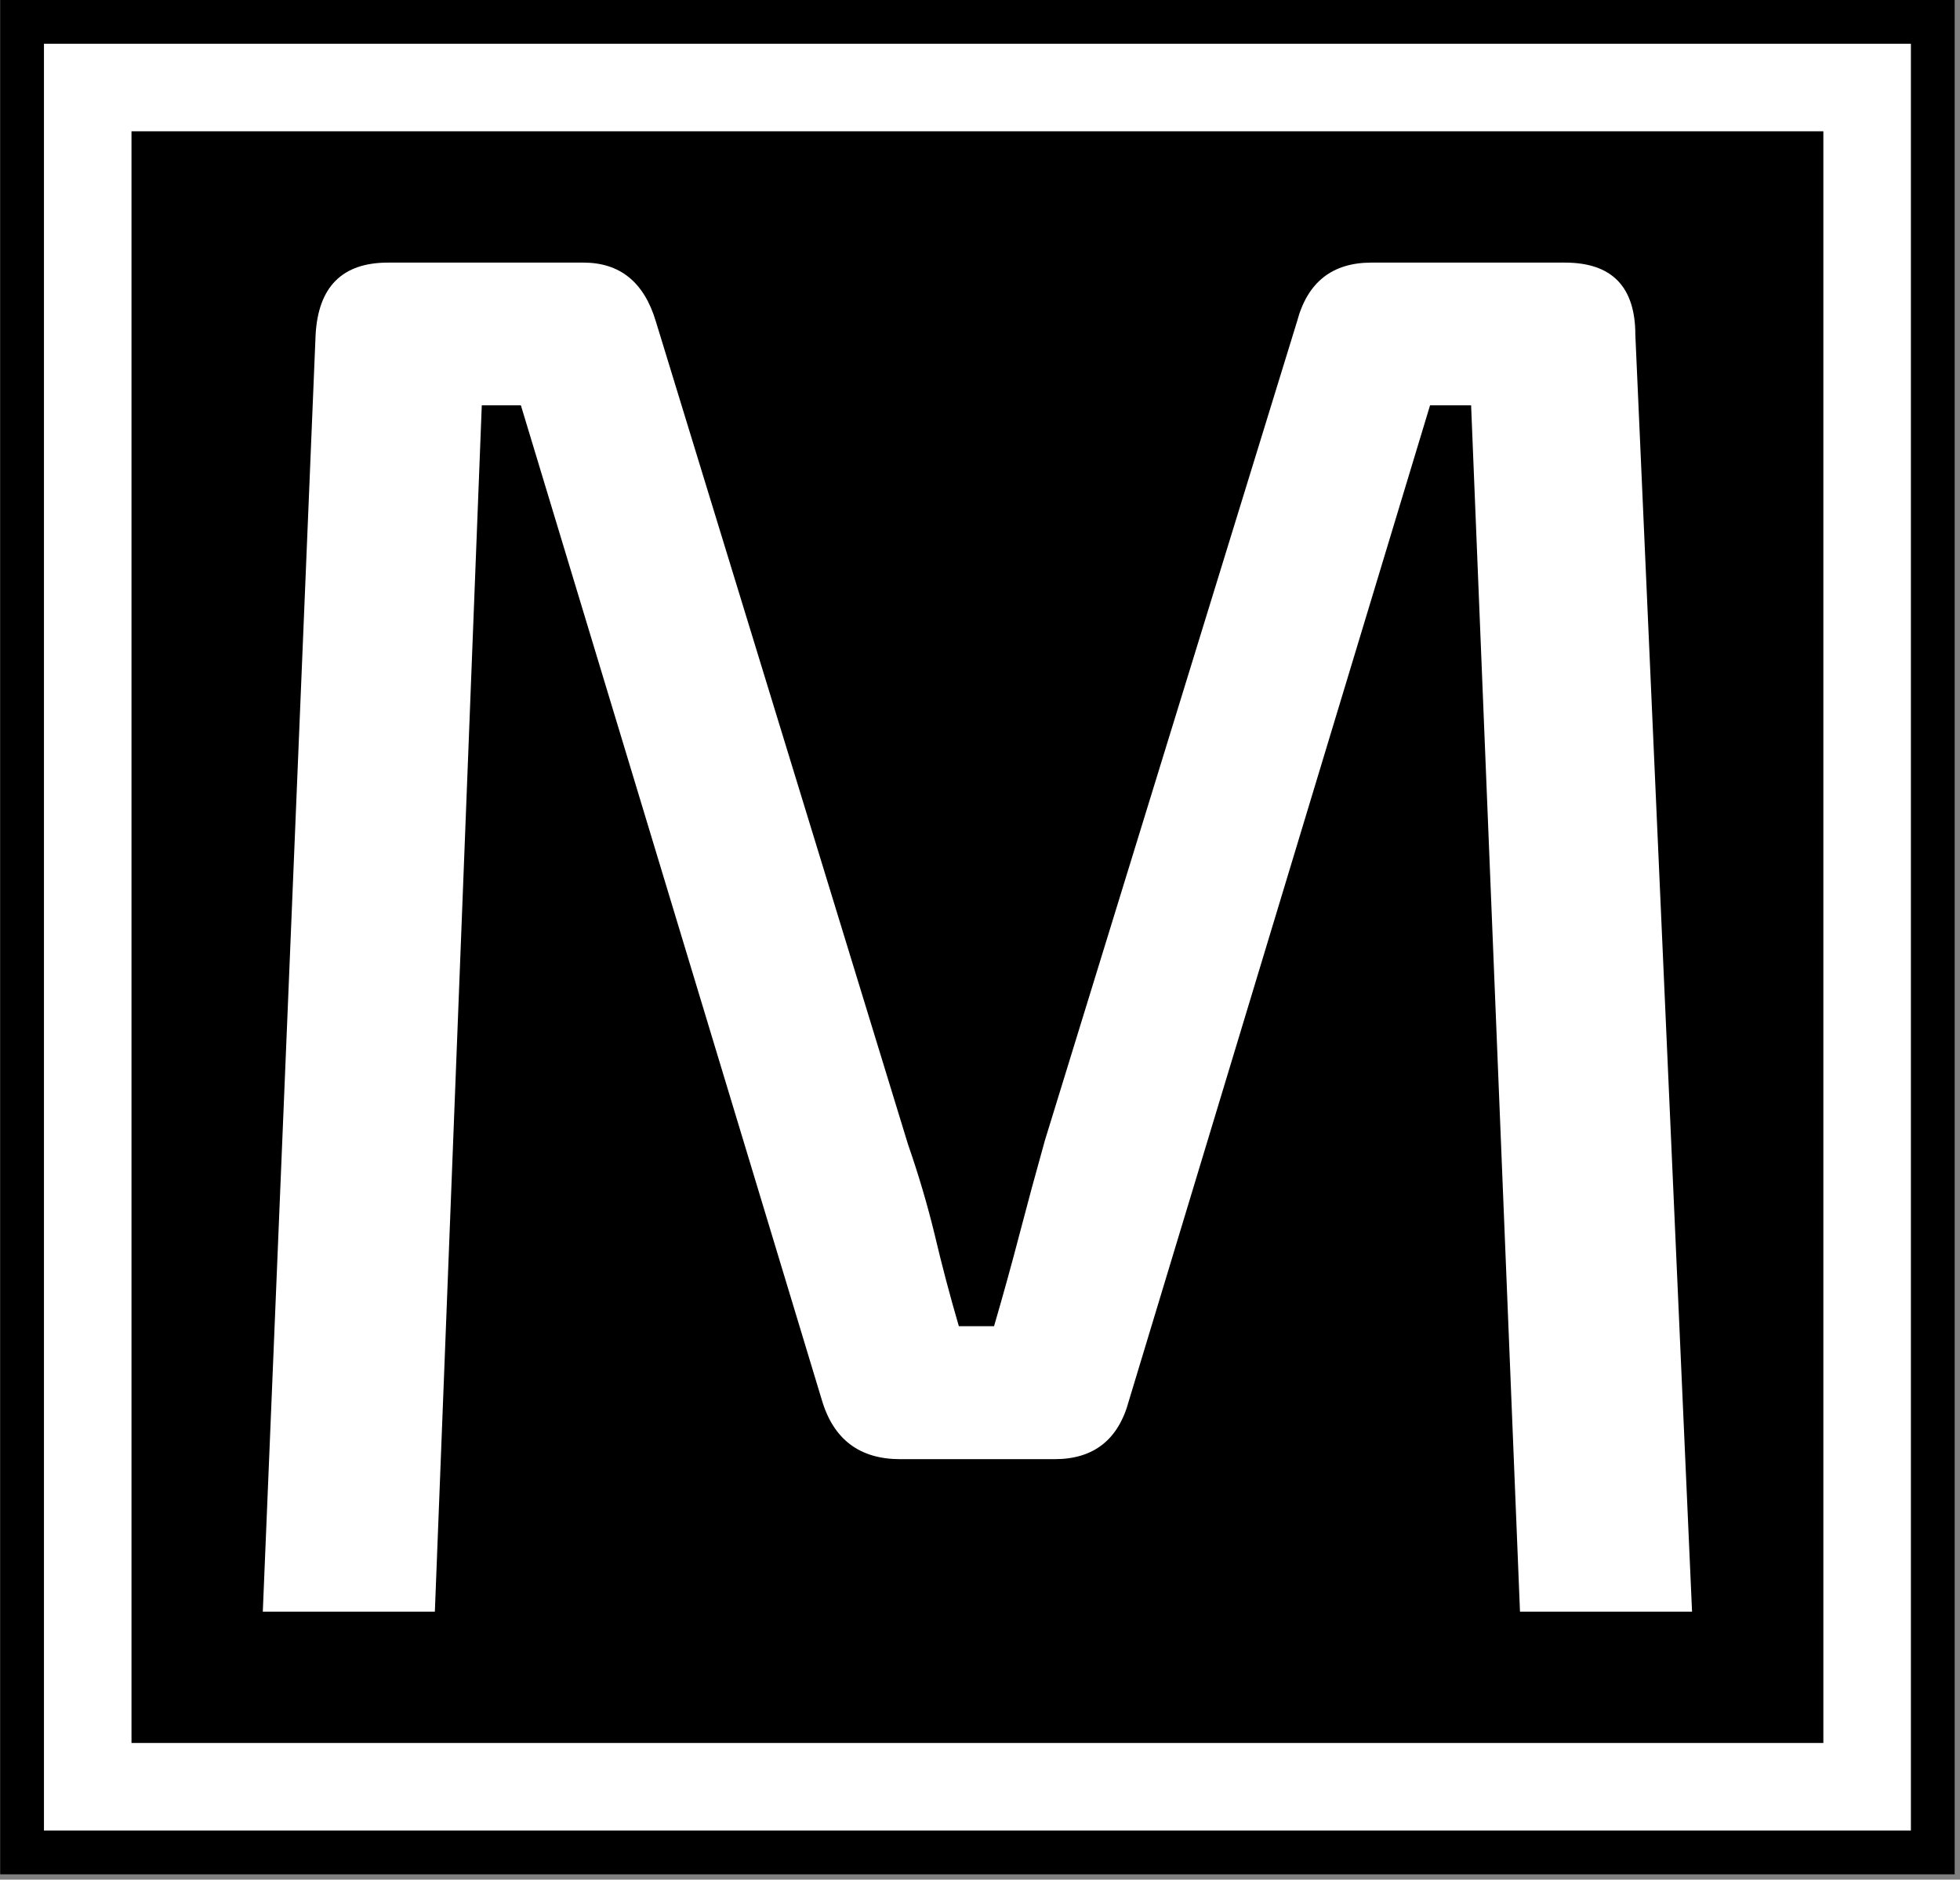 <svg xmlns="http://www.w3.org/2000/svg" version="1.1" xmlns:xlink="http://www.w3.org/1999/xlink" xmlns:svgjs="http://svgjs.dev/svgjs" width="2000" height="1918" viewBox="0 0 2000 1918"><rect x="0" y="0" width="2000" height="1918" fill="#808080" stroke="none"/><g transform="matrix(1,0,0,1,-2.626,-2.714)"><svg viewBox="0 0 147 141" data-background-color="#ffffff" preserveAspectRatio="xMidYMid meet" height="1918" width="2000" xmlns="http://www.w3.org/2000/svg" xmlns:xlink="http://www.w3.org/1999/xlink"><g id="tight-bounds" transform="matrix(1,0,0,1,0.193,0.199)"><svg viewBox="0 0 146.614 140.601" height="140.601" width="146.614"><g><svg viewBox="0 0 146.614 140.601" height="140.601" width="146.614"><g><svg viewBox="0 0 146.614 140.601" height="140.601" width="146.614"><g><path d="M0 140.601v-140.601h146.614v140.601z" fill="#000000" stroke="transparent" stroke-width="0" rx="0%" data-fill-palette-color="tertiary"></path><path d="M3.283 137.317v-134.034h140.048v134.034z" fill="#ffffff" stroke="transparent" stroke-width="0" rx="0%" data-fill-palette-color="quaternary"></path><path d="M9.85 130.751v-120.901h126.914v120.901z" fill="#000000" stroke="transparent" stroke-width="0" data-fill-palette-color="tertiary"></path></g><g transform="matrix(1,0,0,1,19.7,19.7)" id="textblocktransform"><svg viewBox="0 0 107.214 101.201" height="101.201" width="107.214" id="textblock"><g><svg viewBox="0 0 107.214 101.201" height="101.201" width="107.214"><g transform="matrix(1,0,0,1,0,0)"><svg width="107.214" viewBox="3.65 -34.5 36.55 34.5" height="101.201" data-palette-color="#ffffff"><path d="M32-34.5L36.95-34.5Q38.75-34.5 38.75-32.65L38.75-32.65 40.2 0 35.8 0 34.55-30.85 33.5-30.85 25.8-5.4Q25.4-3.9 23.9-3.9L23.9-3.9 19.95-3.9Q18.4-3.9 17.95-5.4L17.95-5.4 10.25-30.85 9.25-30.85 8.05 0 3.65 0 5-32.65Q5.1-34.5 6.85-34.5L6.85-34.5 11.85-34.5Q13.25-34.5 13.7-33L13.7-33 20.15-11.95Q20.55-10.8 20.83-9.65 21.1-8.5 21.45-7.3L21.45-7.3 22.35-7.3Q22.7-8.5 23-9.65 23.3-10.8 23.65-12.05L23.65-12.05 30.1-33Q30.5-34.5 32-34.5L32-34.5Z" opacity="1" transform="matrix(1,0,0,1,0,0)" fill="#ffffff" class="wordmark-text-0" data-fill-palette-color="quaternary" id="text-0"></path></svg></g></svg></g></svg></g></svg></g><g></g></svg></g><defs></defs></svg><rect width="146.614" height="140.601" fill="none" stroke="none" visibility="hidden"></rect></g></svg></g></svg>